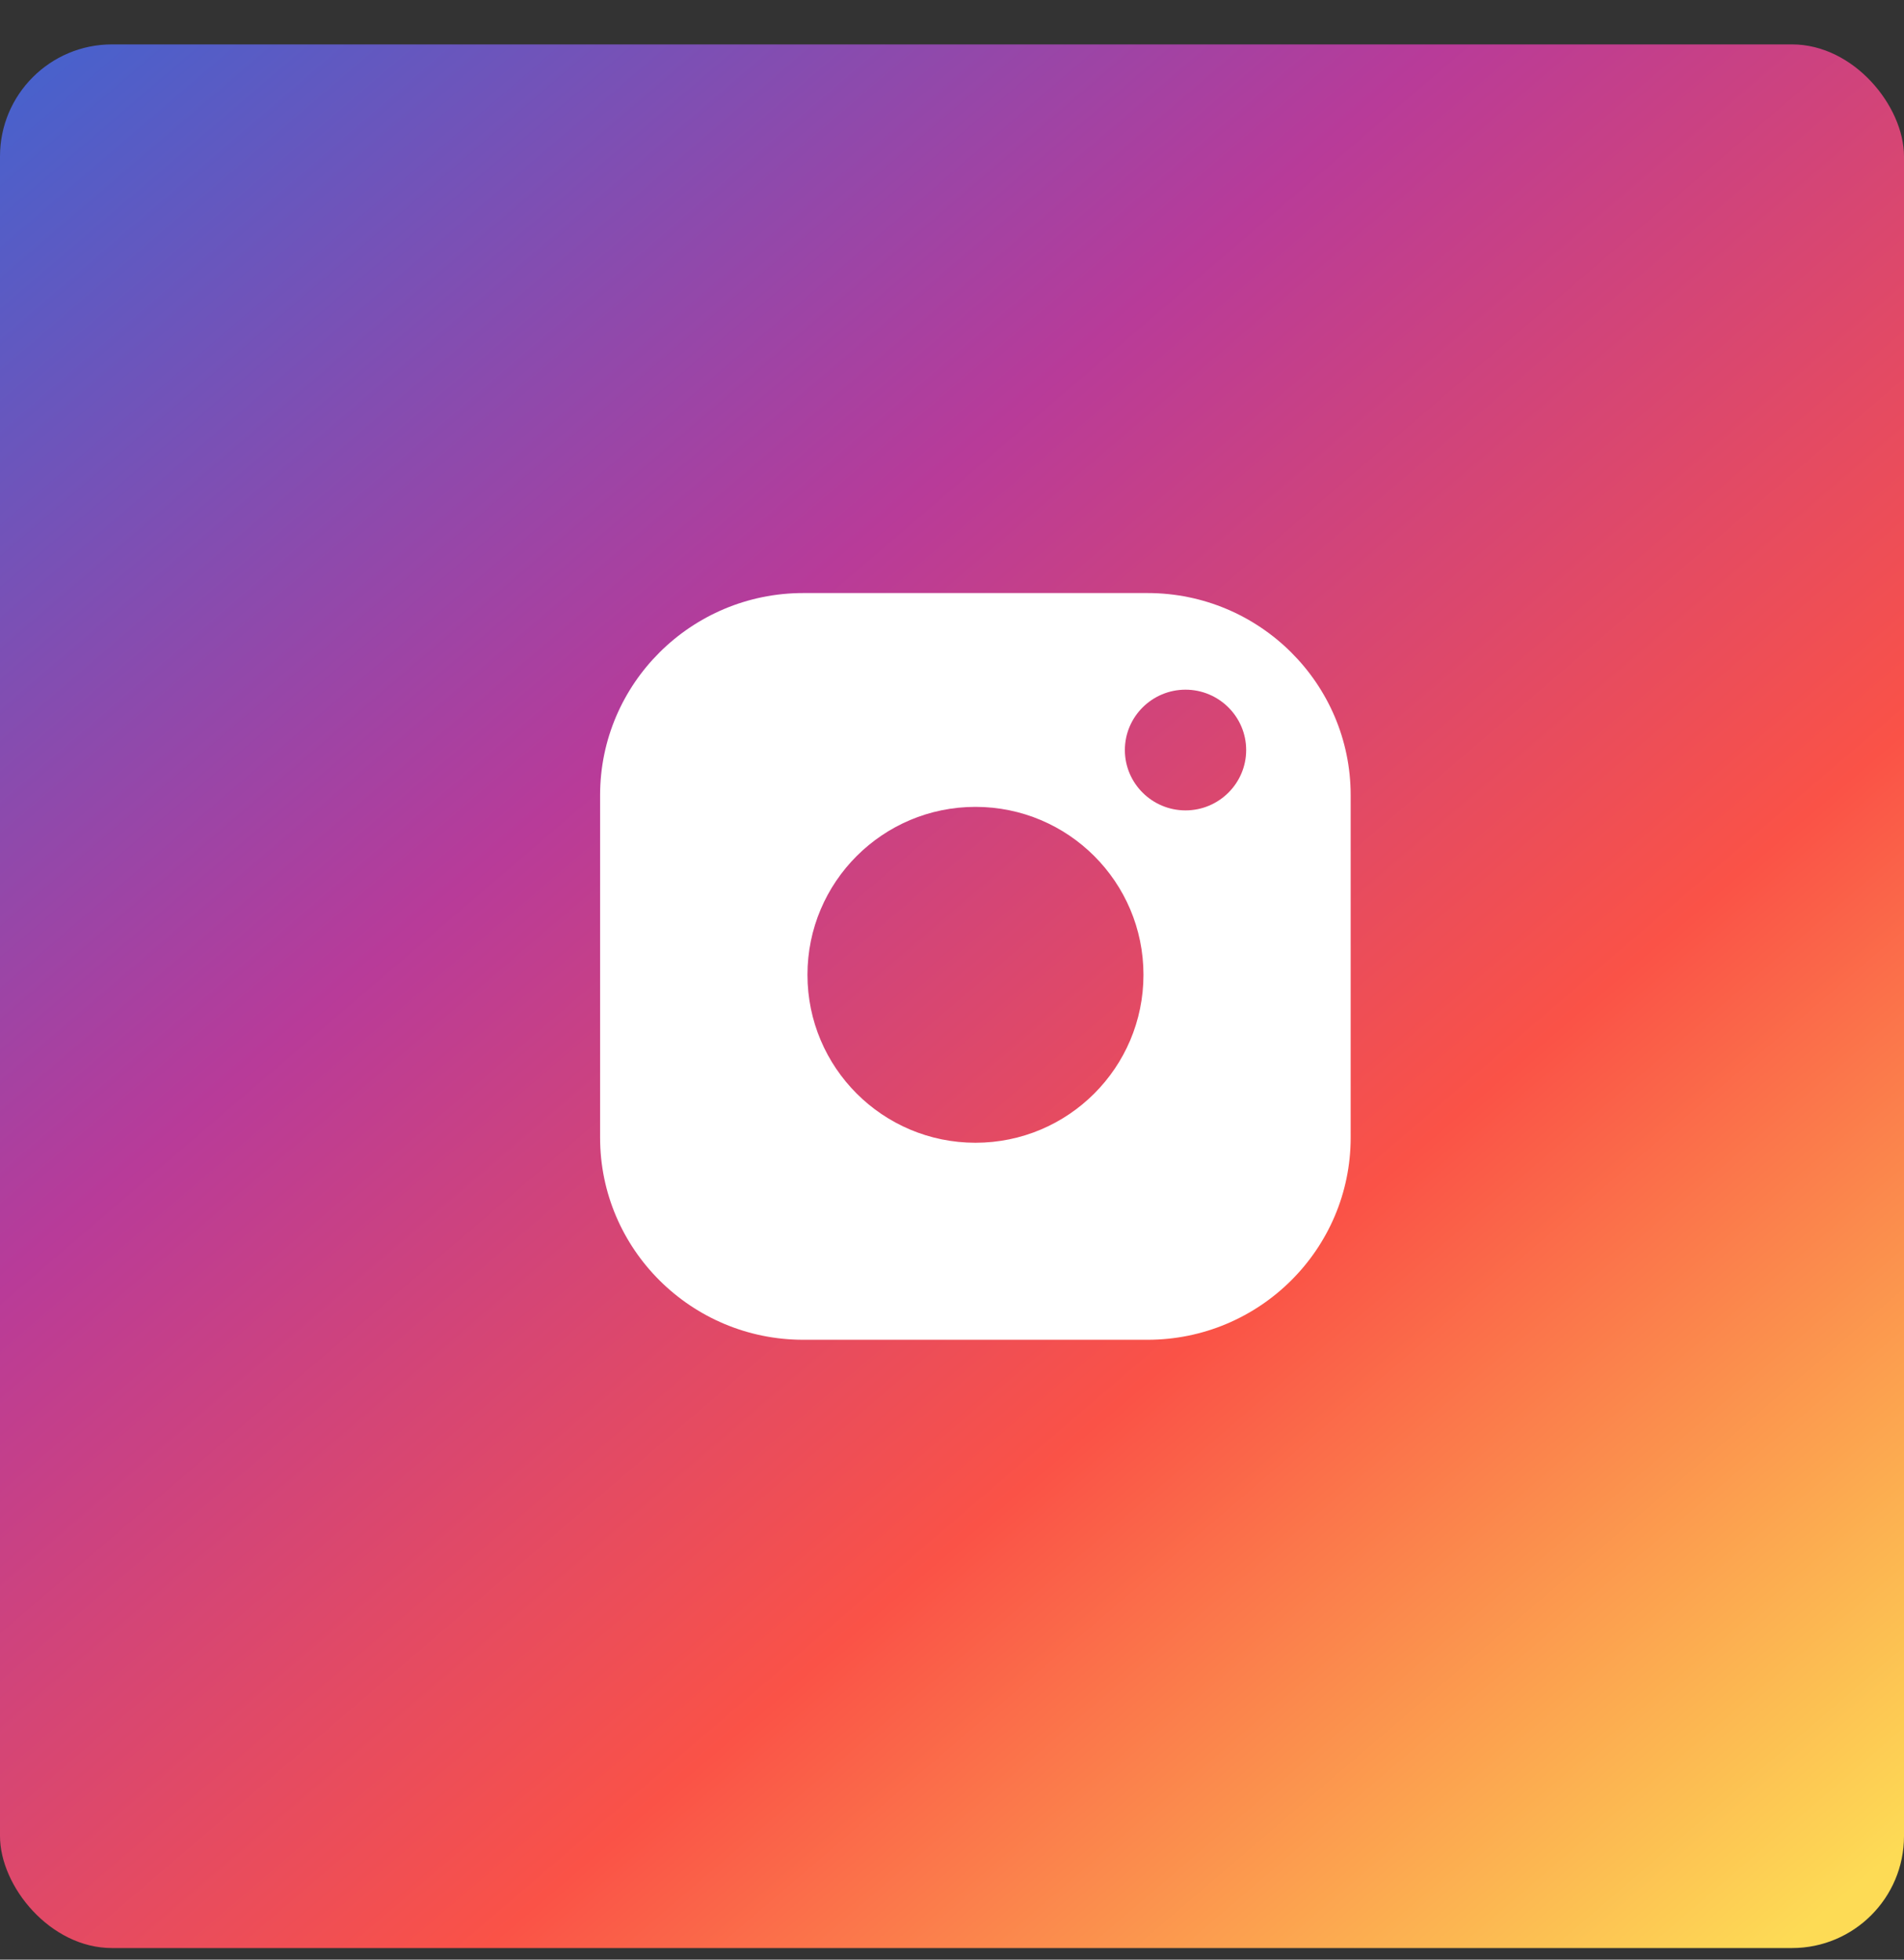 <svg width="34" height="35" viewBox="0 0 34 35" fill="none" xmlns="http://www.w3.org/2000/svg">
<rect x="0" y="0" width="34" height="35" fill="#333333" stroke="none"/>
<rect x="-0" y="0.793" width="34" height="34" rx="2" fill="url(#paint0_linear)"/>
<path d="M20.491 10.592H14.344C12.343 10.592 10.716 12.211 10.716 14.202V20.319C10.716 22.31 12.343 23.929 14.344 23.929H20.491C22.492 23.929 24.119 22.31 24.119 20.319V14.202C24.119 12.211 22.492 10.592 20.491 10.592V10.592ZM17.418 20.907C15.397 20.907 13.753 19.271 13.753 17.261C13.753 15.25 15.397 13.614 17.418 13.614C19.439 13.614 21.082 15.25 21.082 17.261C21.082 19.271 19.439 20.907 17.418 20.907V20.907ZM21.17 14.474C20.573 14.474 20.087 13.99 20.087 13.396C20.087 12.802 20.573 12.318 21.17 12.318C21.767 12.318 22.253 12.802 22.253 13.396C22.253 13.99 21.767 14.474 21.17 14.474Z" fill="white"/>
<path fill-rule="evenodd" clip-rule="evenodd" d="M17.419 20.41C19.076 20.41 20.419 19.067 20.419 17.41C20.419 15.754 19.076 14.411 17.419 14.411C15.762 14.411 14.419 15.754 14.419 17.41C14.419 19.067 15.762 20.41 17.419 20.41ZM17.419 21.559C19.71 21.559 21.567 19.702 21.567 17.41C21.567 15.119 19.71 13.262 17.419 13.262C15.127 13.262 13.27 15.119 13.27 17.41C13.27 19.702 15.127 21.559 17.419 21.559Z" fill="white"/>
<defs>
<linearGradient id="paint0_linear" x1="0.457" y1="1" x2="30.457" y2="36" gradientUnits="userSpaceOnUse">
<stop stop-color="#4662CD"/>
<stop offset="0.354" stop-color="#B83B99"/>
<stop offset="0.672" stop-color="#FA5247"/>
<stop offset="1" stop-color="#FDDB55"/>
</linearGradient>
</defs>
</svg>
